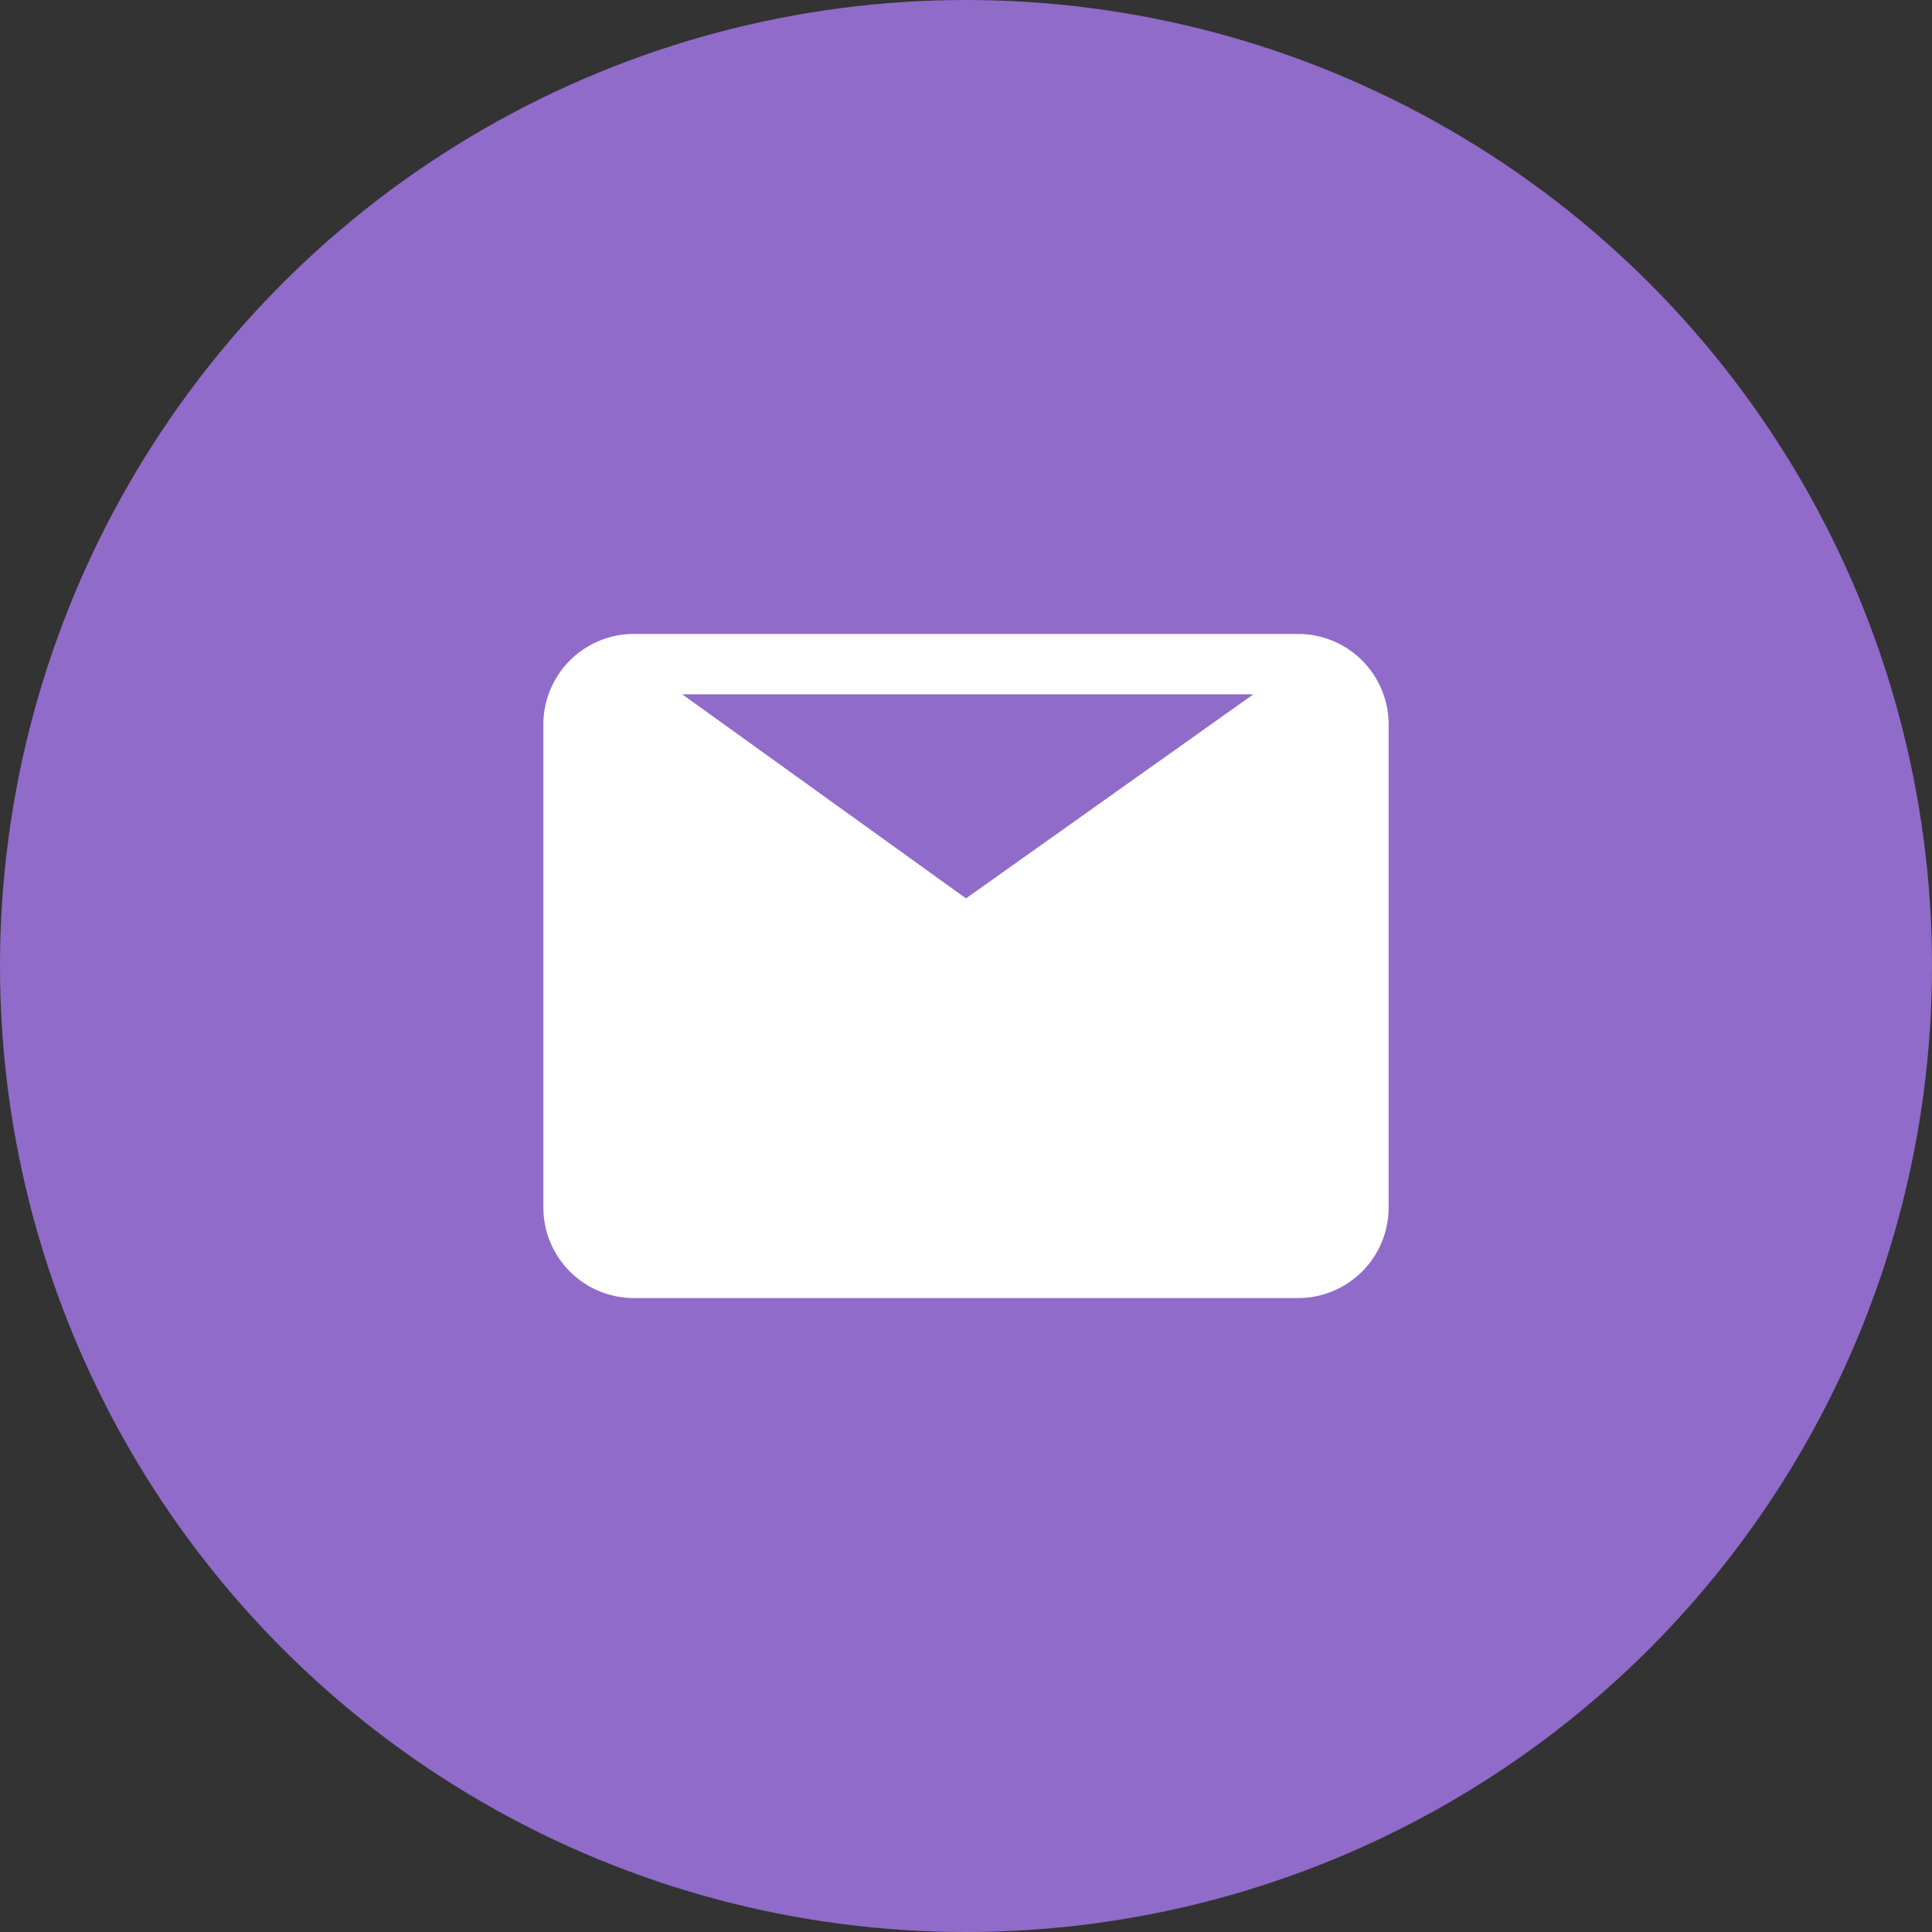 <svg xmlns="http://www.w3.org/2000/svg" width="32" height="32" viewBox="0 0 32 32"><rect x="0" y="0" width="32" height="32" fill="#333333" stroke="none"/><g fill="none" fill-rule="evenodd"><circle cx="16" cy="16" r="16" fill="#906BCA"/><path fill="#FFF" fill-rule="nonzero" d="M21.5 10.5h-11A1.5 1.5 0 0 0 9 12v8a1.5 1.5 0 0 0 1.5 1.5h11A1.5 1.5 0 0 0 23 20v-8a1.5 1.5 0 0 0-1.5-1.5zm-.74 1L16 14.88l-4.7-3.38h9.46z"/></g></svg>